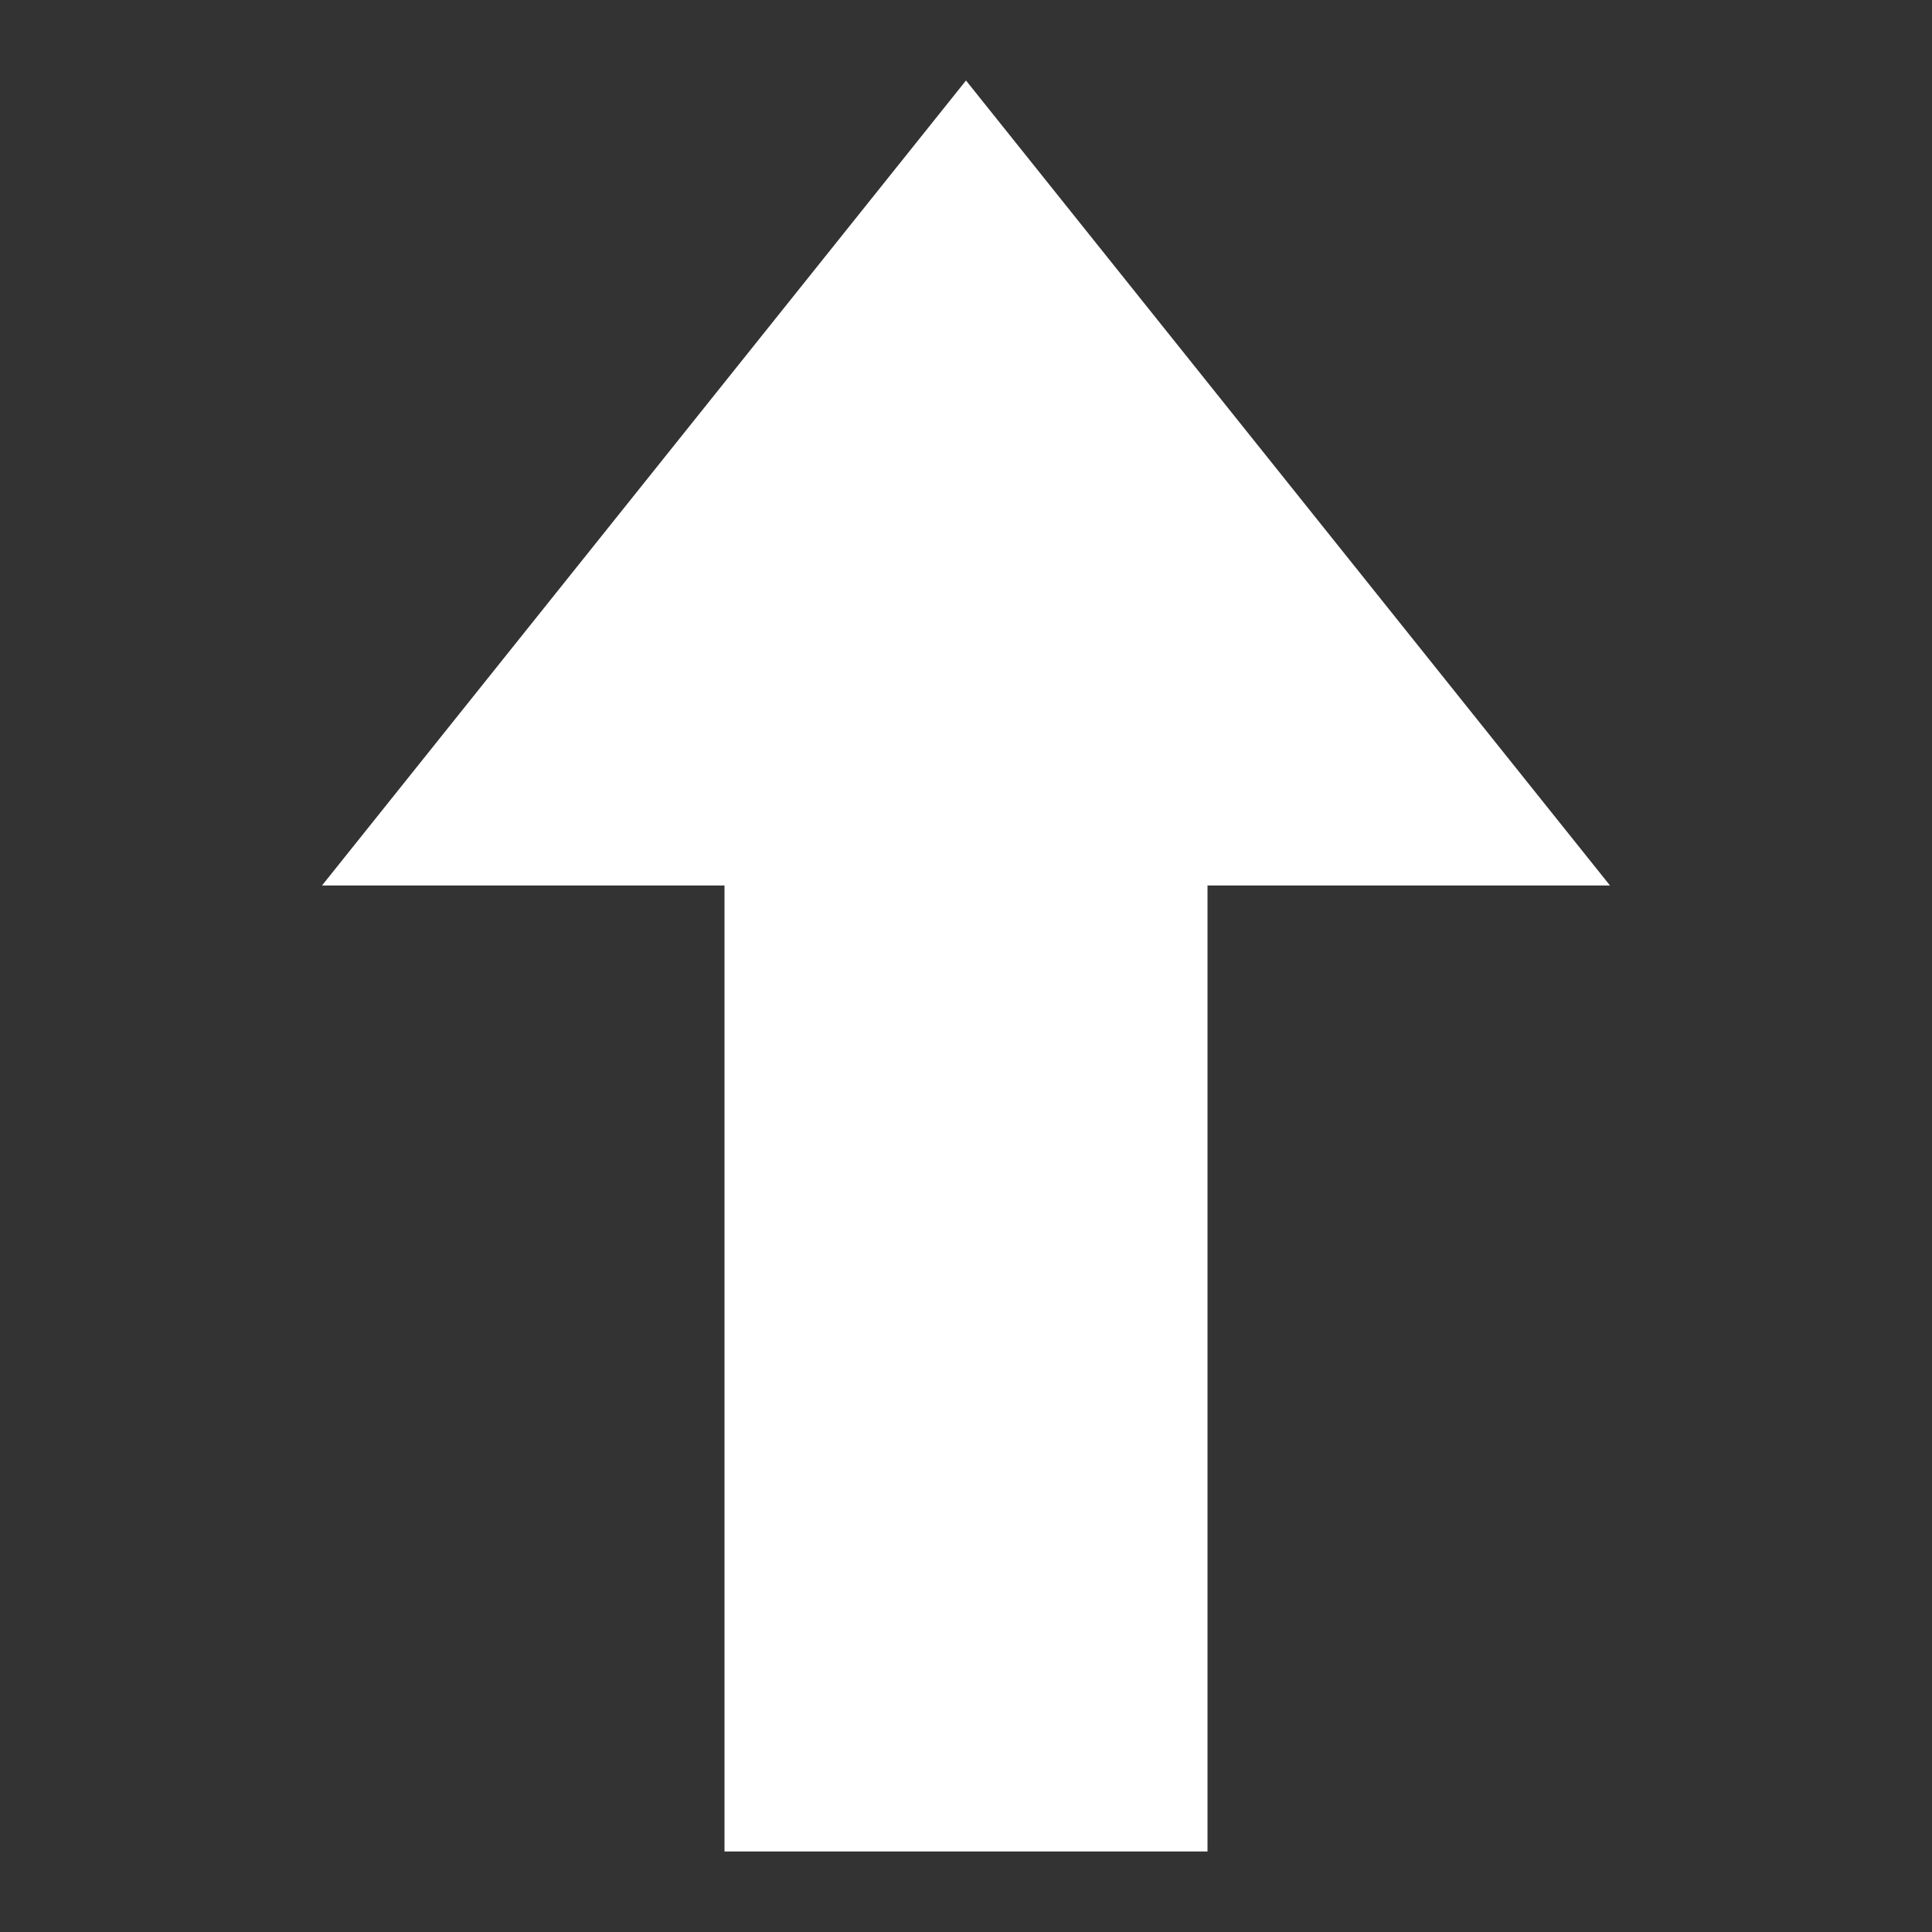 <svg xmlns="http://www.w3.org/2000/svg" width="24" height="24" viewBox="0 0 24 24">
  <rect x="0" y="0" width="24" height="24" fill="#333333" stroke="none"/>
  <path fill="#FFF" fill-rule="evenodd" d="M9,11 L4,11 L12,1 L20,11 L15,11 L15,23 L9,23 L9,11 Z"/>
</svg>
